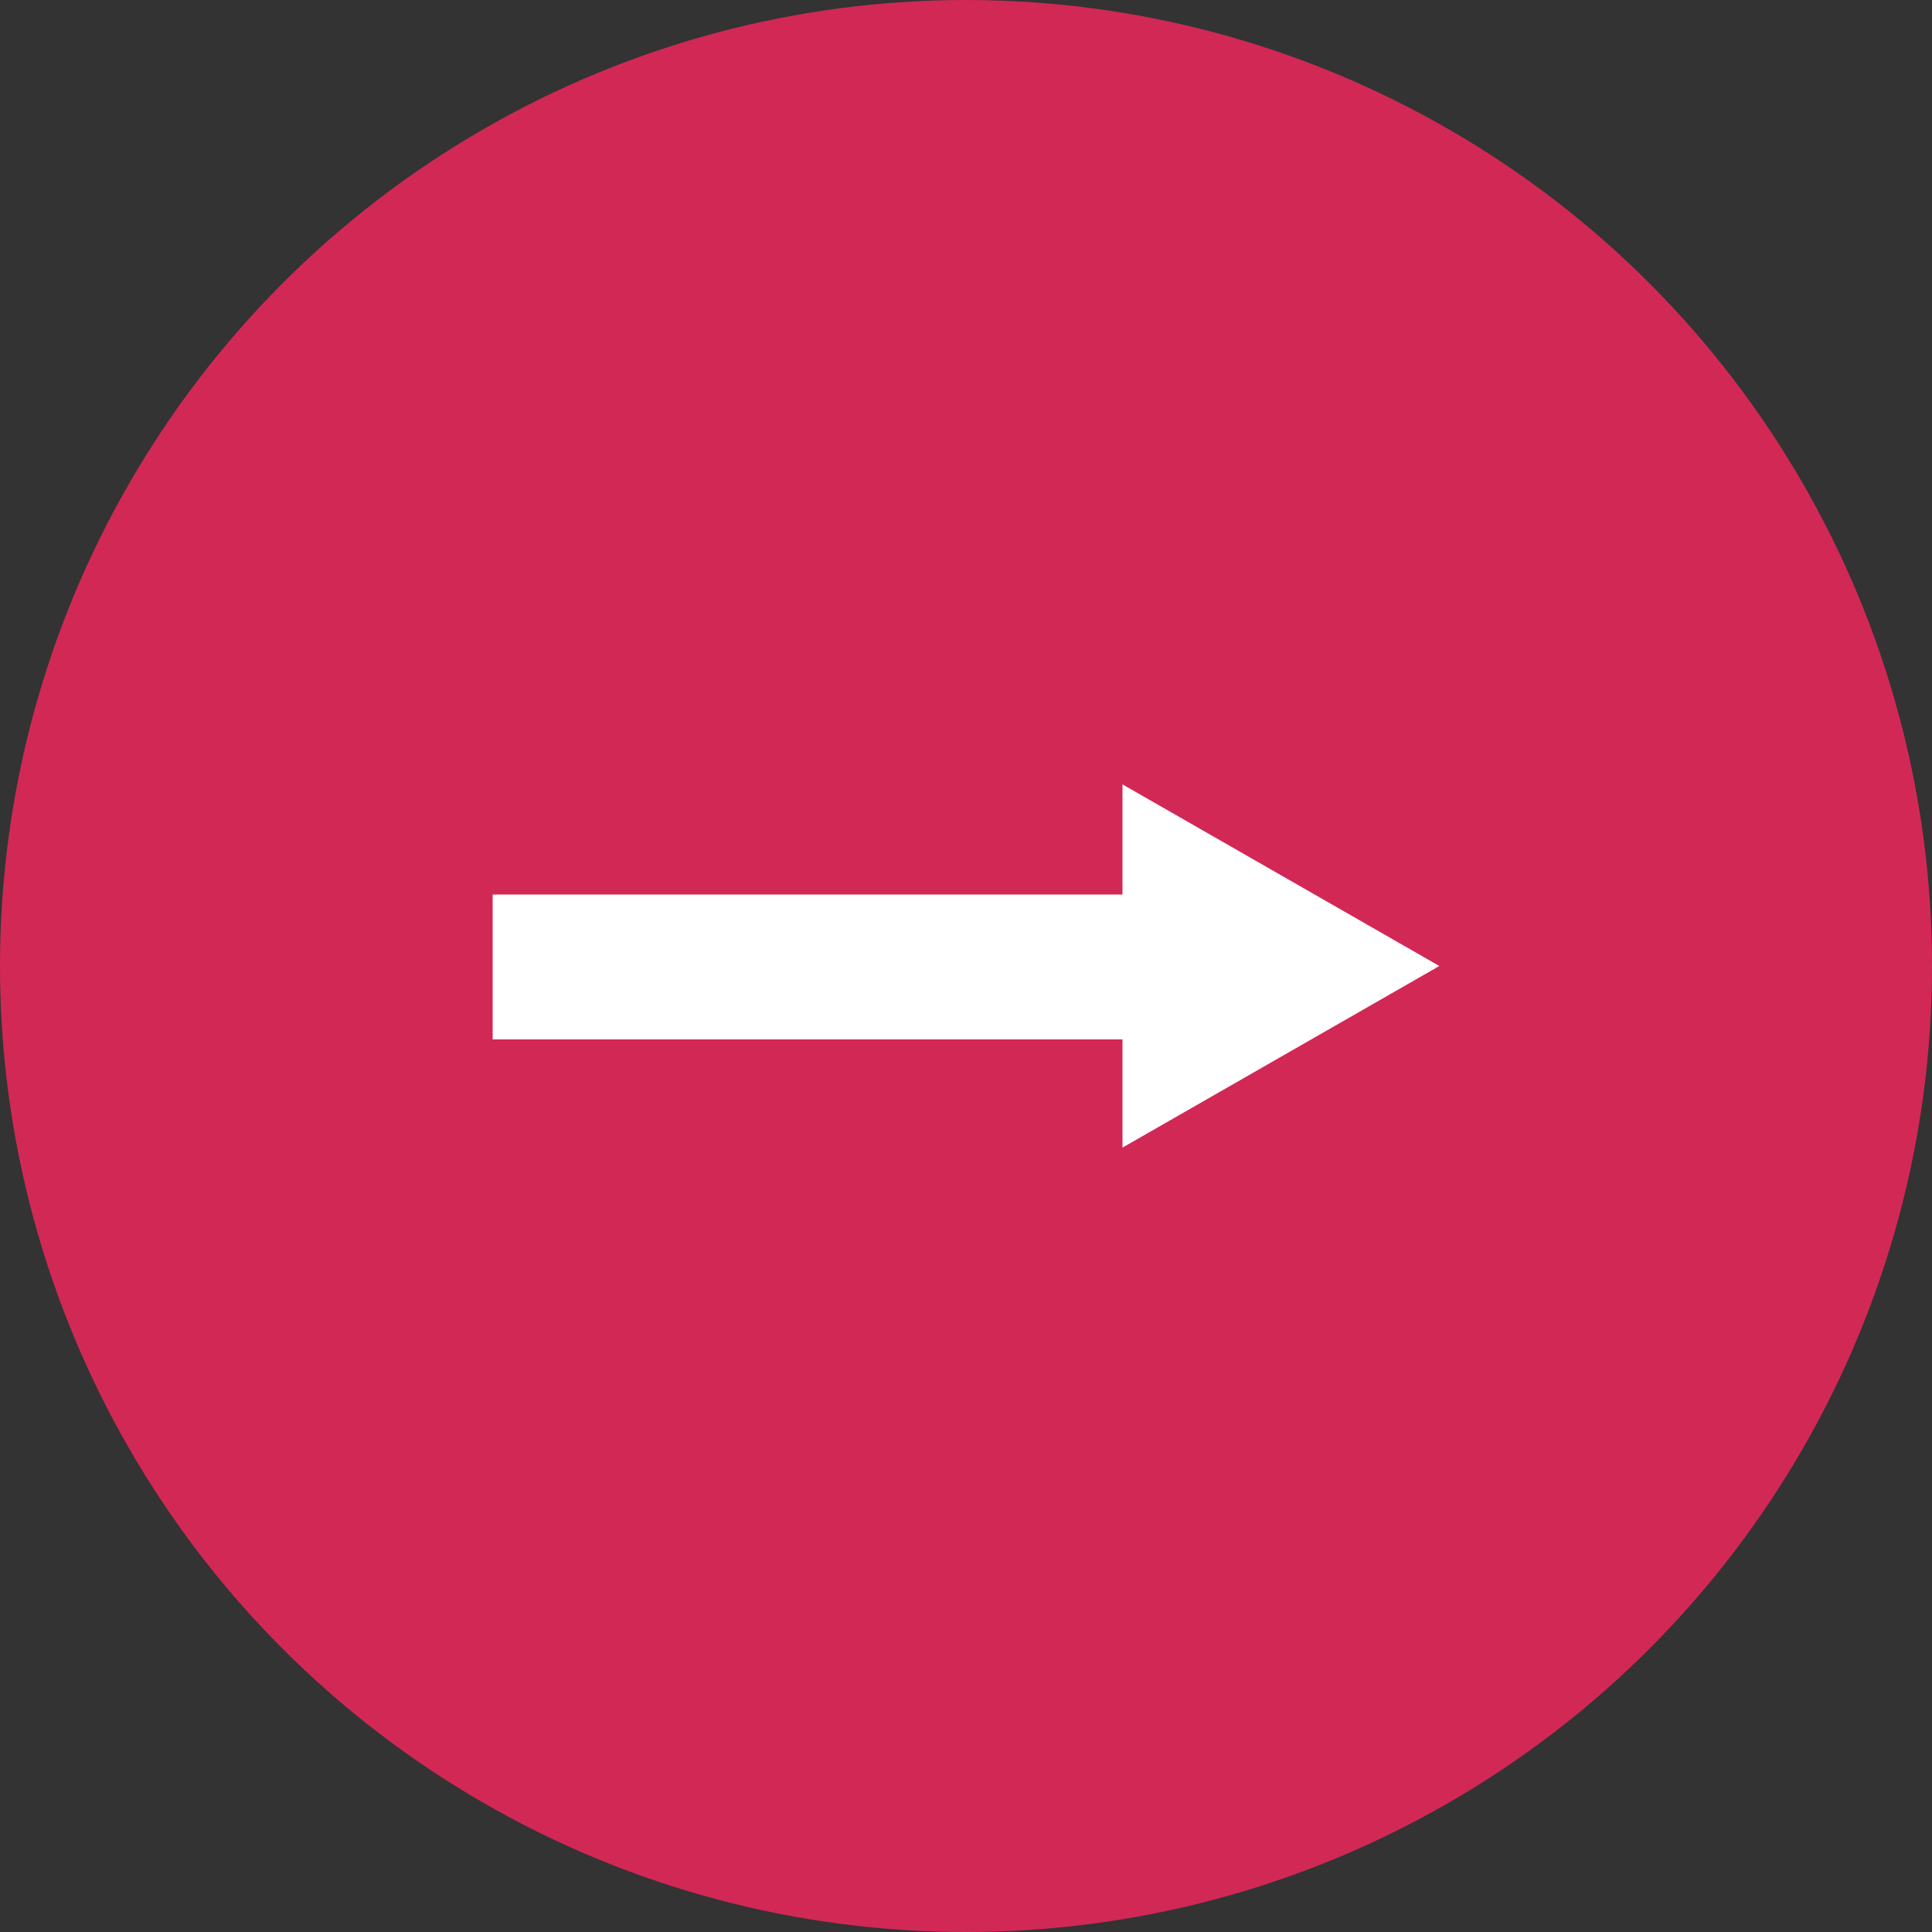 <?xml version="1.0" encoding="utf-8"?>
<!-- Generator: Adobe Illustrator 19.2.1, SVG Export Plug-In . SVG Version: 6.00 Build 0)  -->
<svg version="1.1" id="Слой_1" xmlns="http://www.w3.org/2000/svg" xmlns:xlink="http://www.w3.org/1999/xlink" x="0px" y="0px"
	 viewBox="0 0 100 100" style="enable-background:new 0 0 100 100;" xml:space="preserve">
<rect x="0" y="0" width="100" height="100" fill="#333333" stroke="none"/>
<style type="text/css">
	.st0{fill:#D22856;}
	.st1{fill:#FFFFFF;}
</style>
<circle class="st0" cx="50" cy="50" r="50"/>
<polygon class="st1" points="74.5,50 58.1,40.6 58.1,46.3 25.5,46.3 25.5,53.8 58.1,53.8 58.1,59.4 "/>
</svg>
